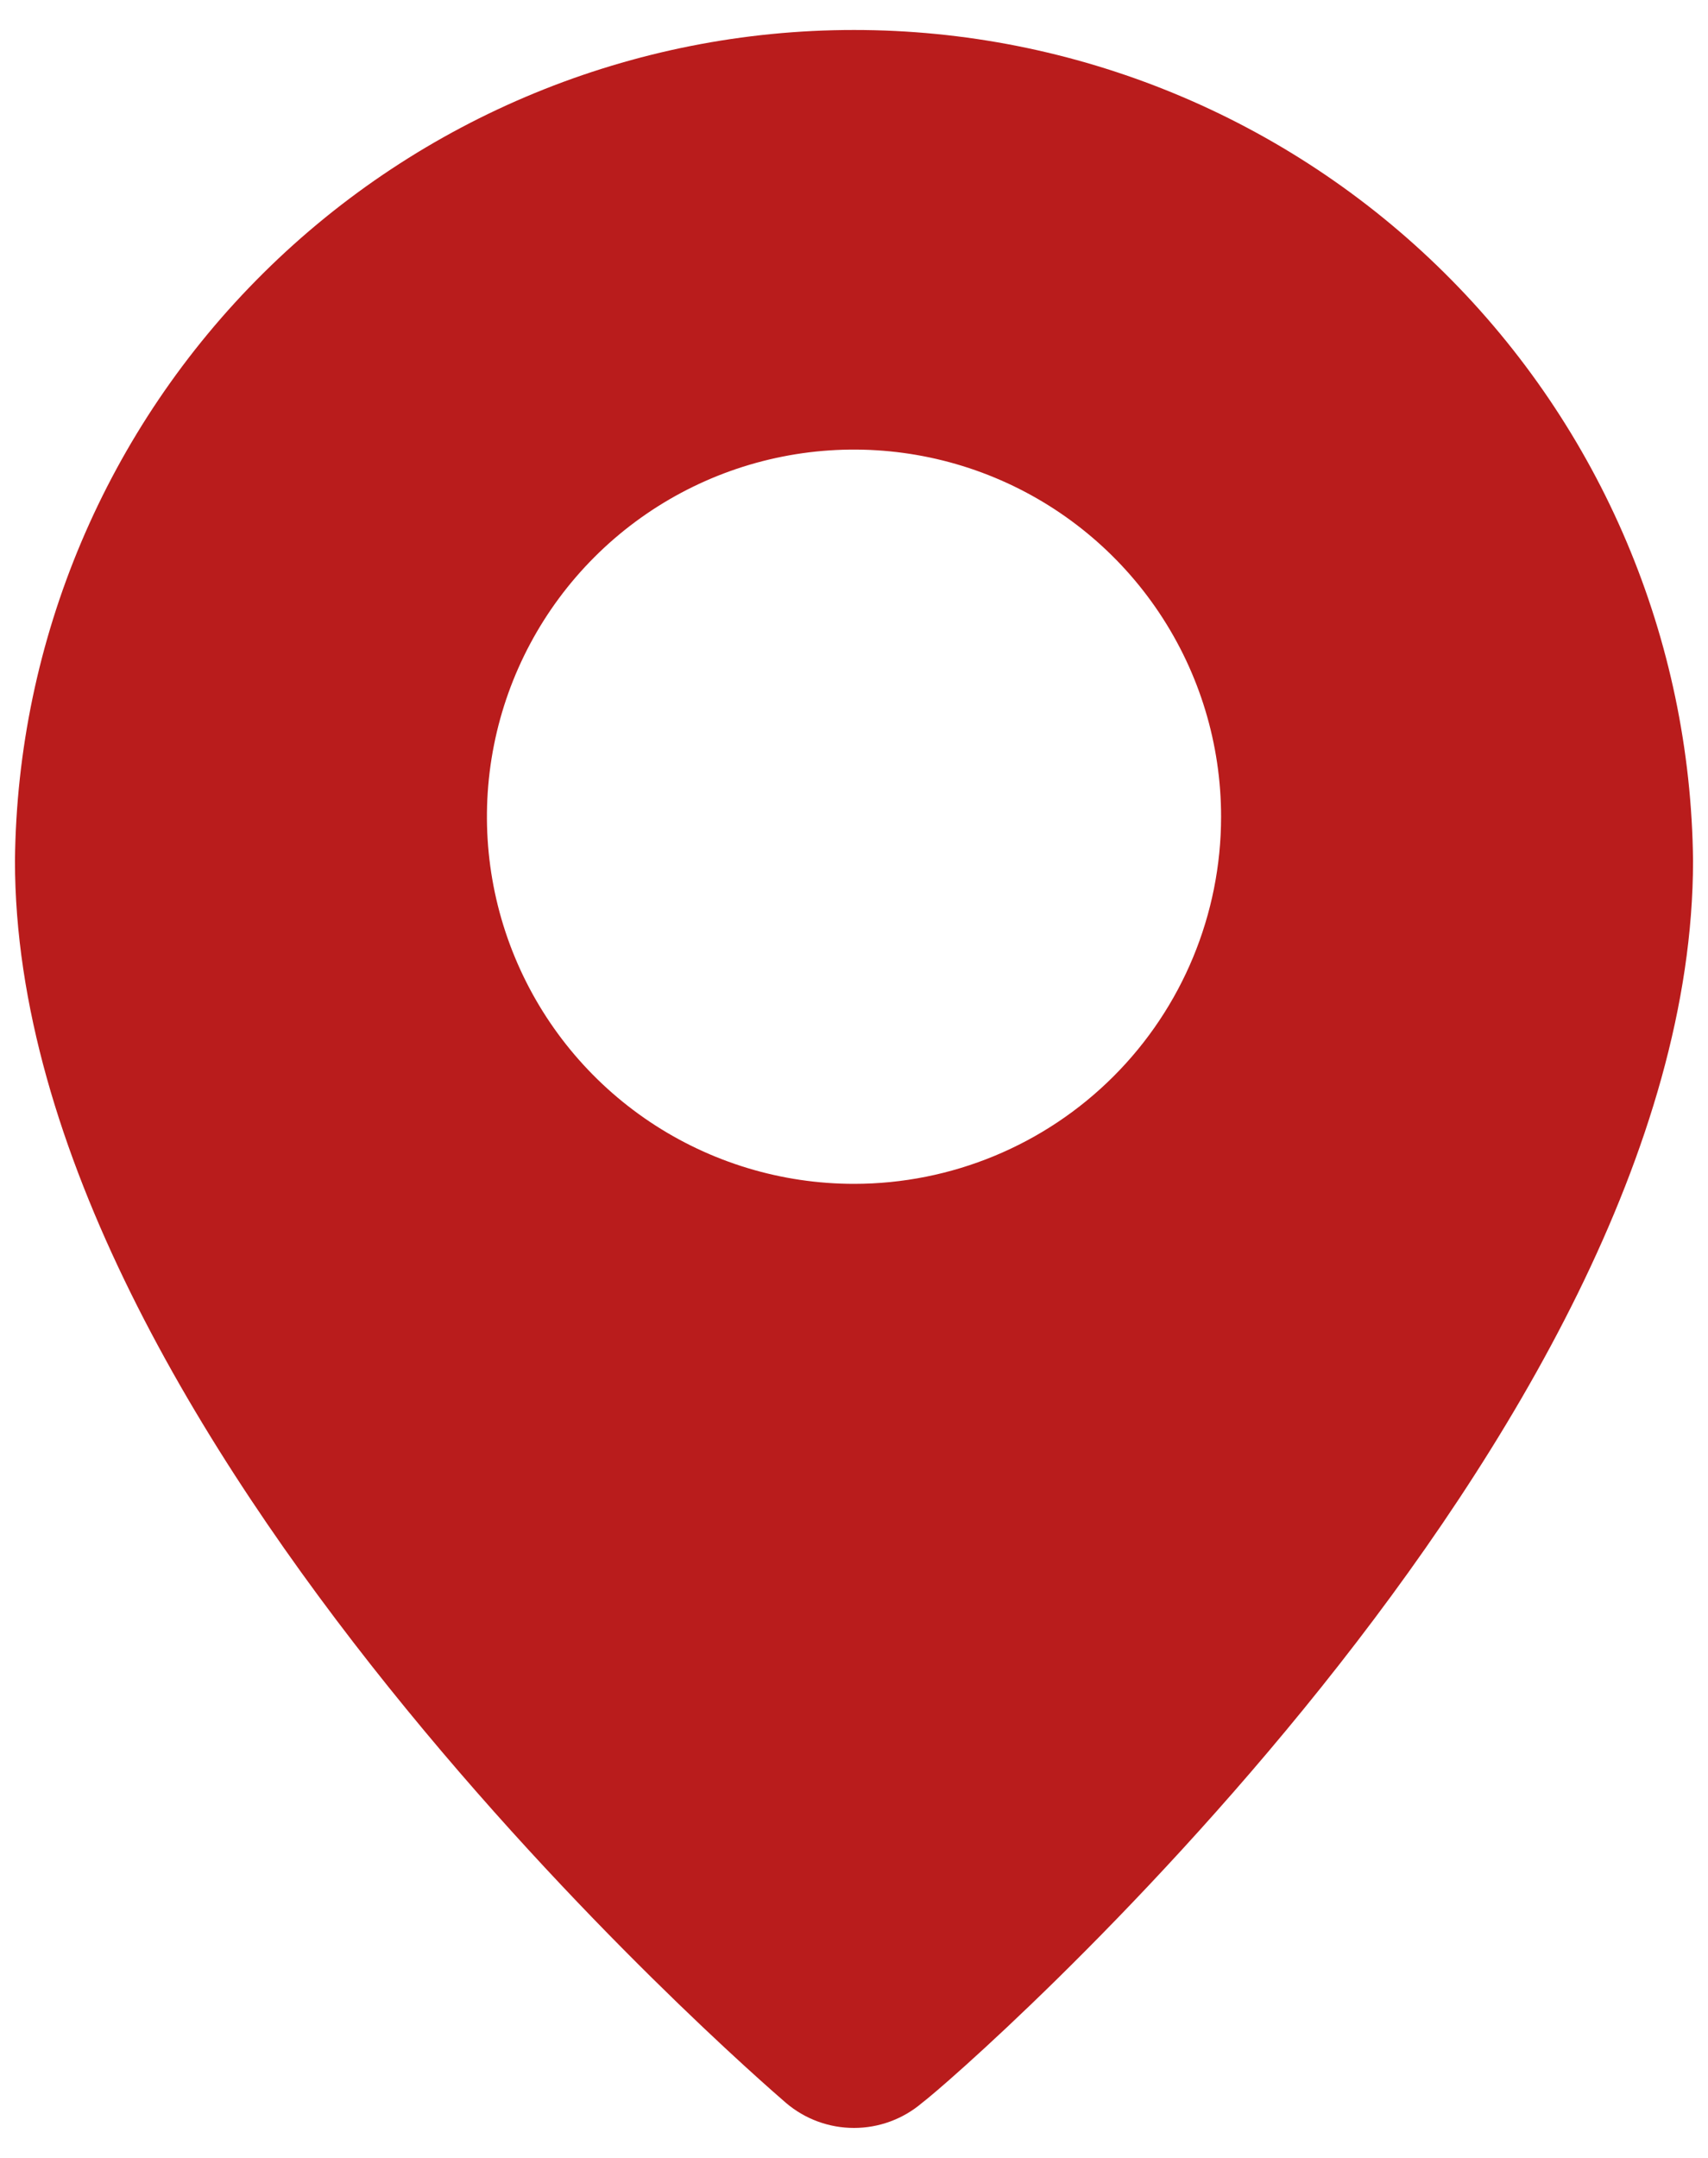 <svg width="38" height="48" viewBox="0 0 38 48" fill="none" xmlns="http://www.w3.org/2000/svg">
<path d="M19 0.667C14.081 0.666 9.362 2.607 5.866 6.068C2.371 9.528 0.382 14.228 0.333 19.147C0.333 31.933 16.783 46.167 17.483 46.773C17.906 47.135 18.444 47.333 19 47.333C19.556 47.333 20.094 47.135 20.517 46.773C21.333 46.167 37.667 31.933 37.667 19.147C37.617 14.228 35.629 9.528 32.134 6.068C28.638 2.607 23.919 0.666 19 0.667ZM19 26.333C17.385 26.333 15.806 25.854 14.463 24.957C13.12 24.06 12.073 22.784 11.455 21.292C10.837 19.8 10.675 18.158 10.99 16.573C11.305 14.989 12.083 13.534 13.225 12.392C14.367 11.25 15.822 10.472 17.407 10.157C18.991 9.842 20.633 10.004 22.125 10.622C23.617 11.24 24.893 12.287 25.79 13.63C26.688 14.973 27.167 16.551 27.167 18.167C27.167 20.333 26.306 22.41 24.775 23.941C23.243 25.473 21.166 26.333 19 26.333Z" fill="#B91C1C"/>
</svg>

